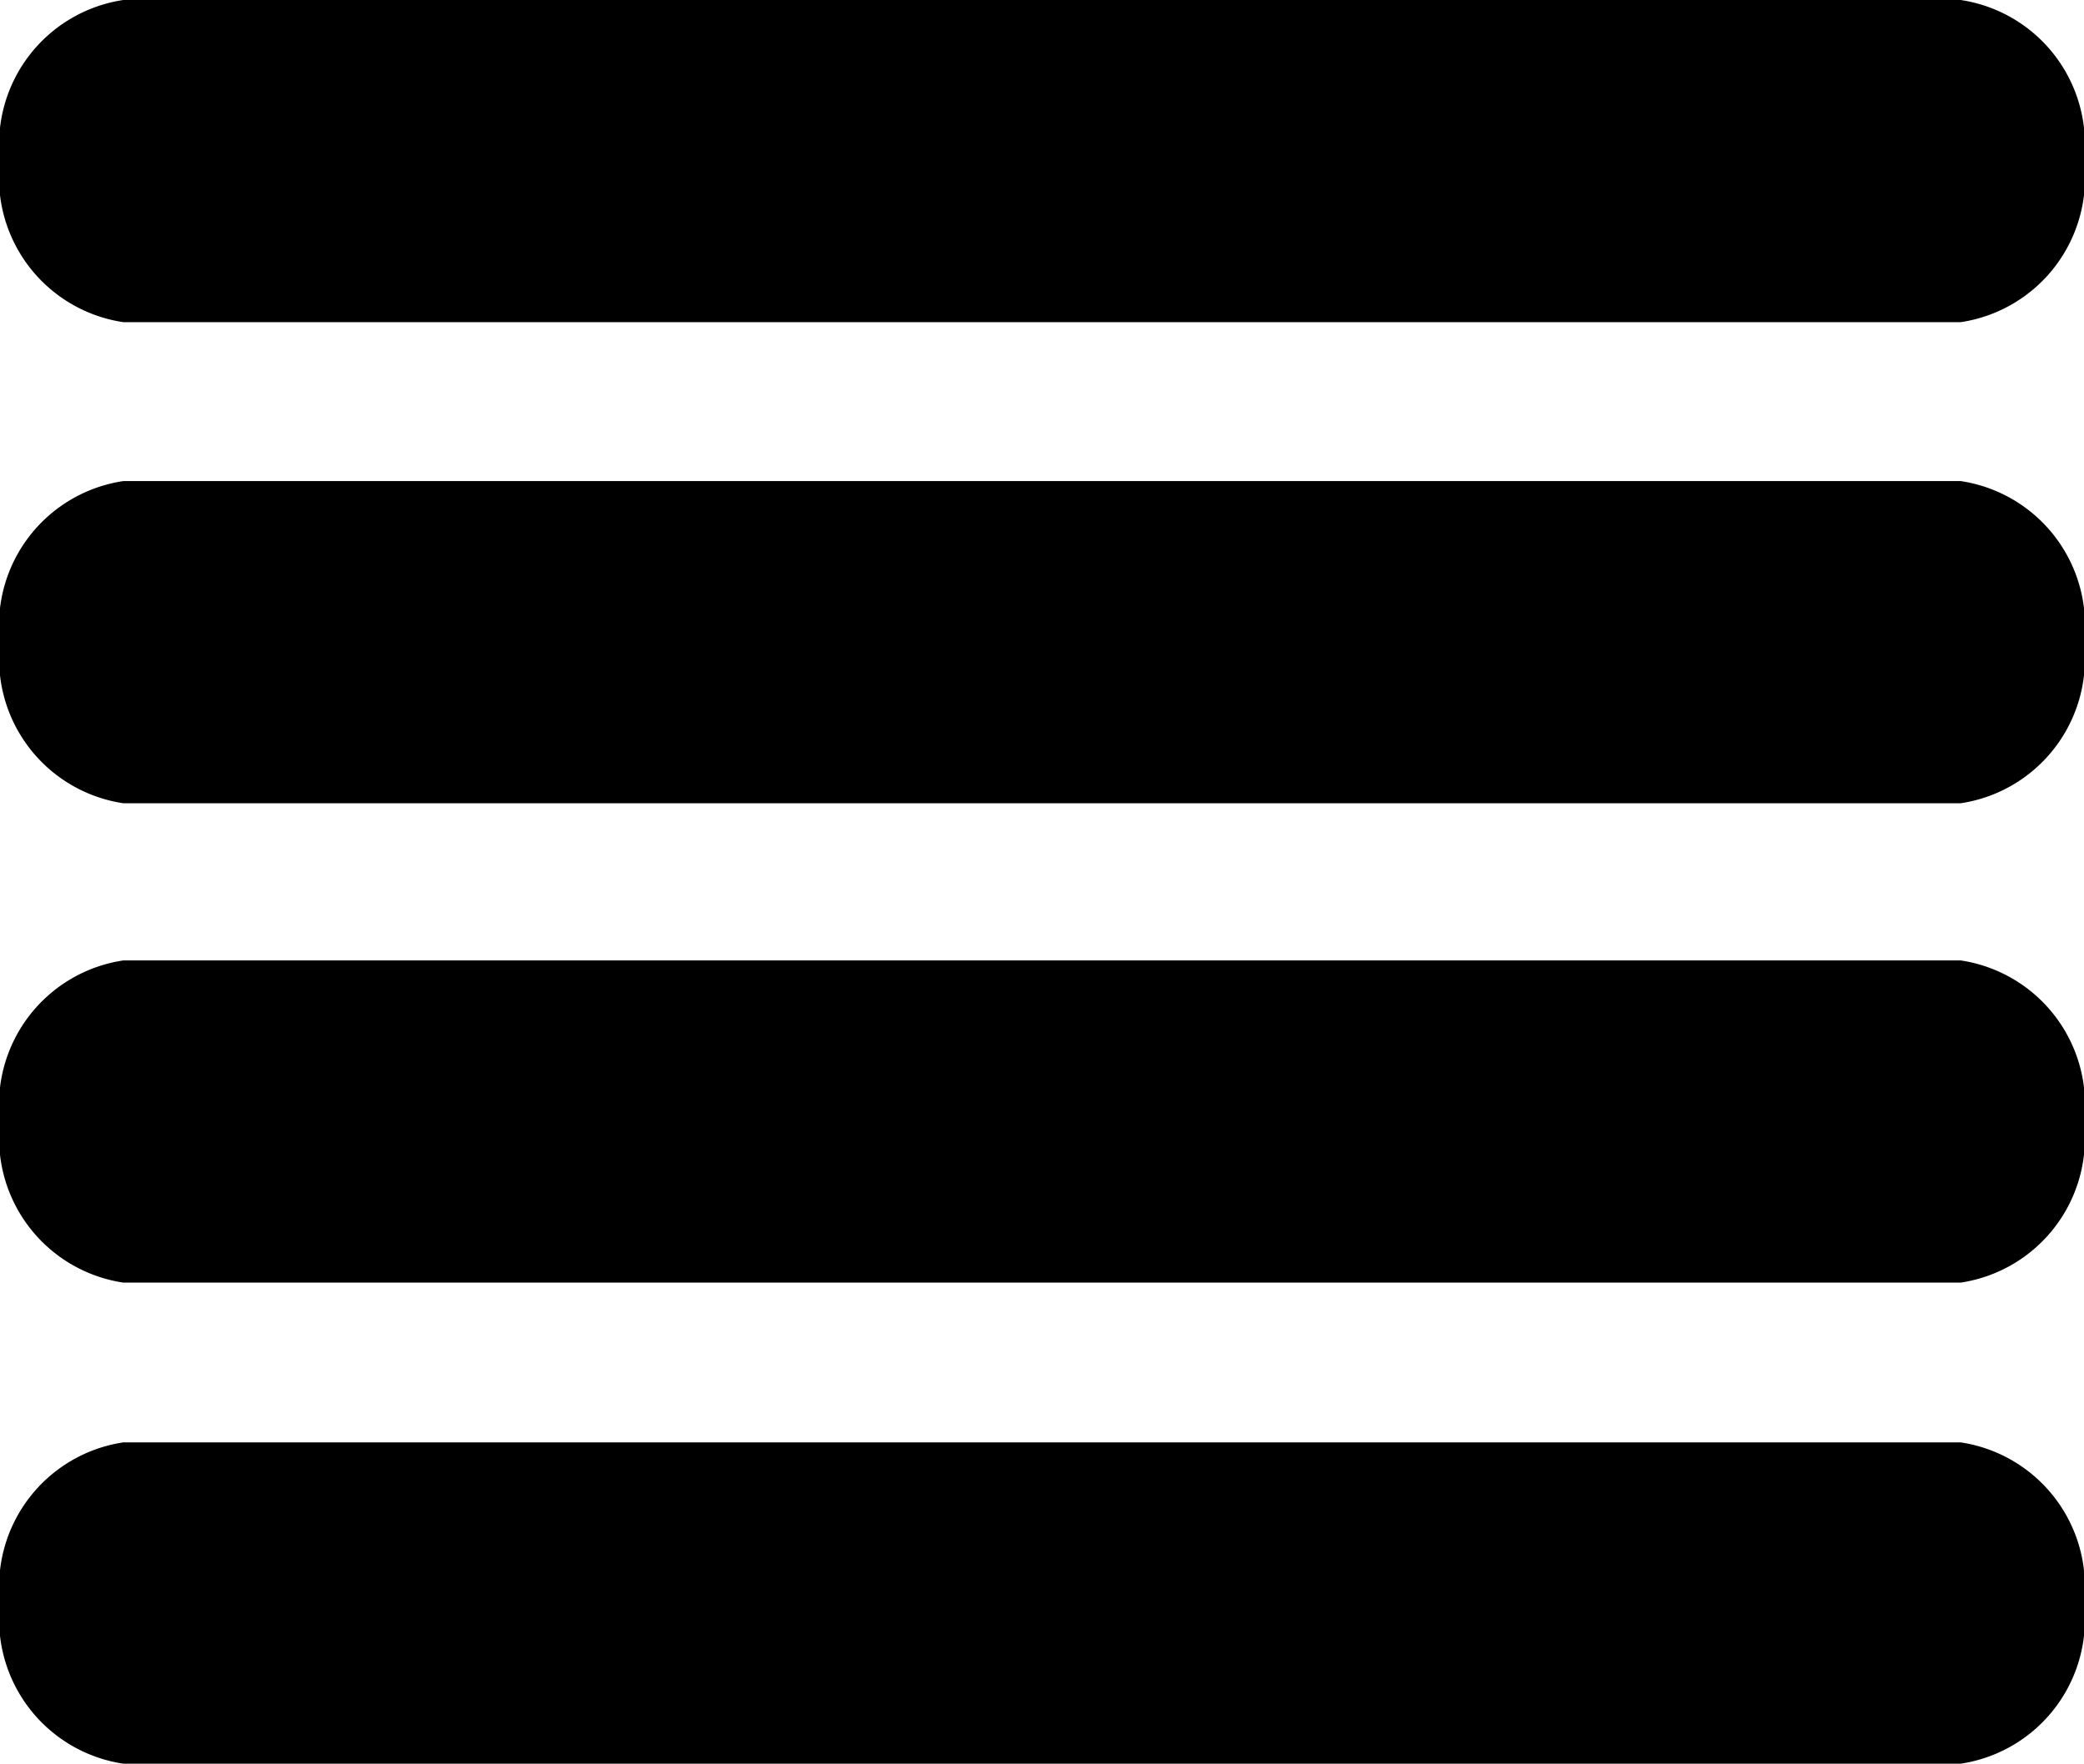 <svg xmlns="http://www.w3.org/2000/svg" viewBox="0 0 24 20.31"><title>list</title><g id="Layer_2" data-name="Layer 2"><g id="Filled_Icons" data-name="Filled Icons"><path d="M1.42,3.71H22.58A1.68,1.68,0,0,0,24,1.85,1.68,1.68,0,0,0,22.58,0H1.42A1.68,1.68,0,0,0,0,1.85,1.68,1.68,0,0,0,1.42,3.71Z"/><path d="M22.58,5.54H1.42A1.68,1.68,0,0,0,0,7.4,1.68,1.68,0,0,0,1.42,9.25H22.58A1.68,1.68,0,0,0,24,7.4,1.68,1.68,0,0,0,22.58,5.54Z"/><path d="M22.58,11.06H1.42A1.68,1.68,0,0,0,0,12.92a1.68,1.68,0,0,0,1.42,1.85H22.58A1.68,1.68,0,0,0,24,12.92,1.68,1.68,0,0,0,22.58,11.06Z"/><path d="M22.58,16.61H1.42A1.68,1.68,0,0,0,0,18.46a1.68,1.68,0,0,0,1.42,1.85H22.58A1.68,1.68,0,0,0,24,18.46,1.68,1.68,0,0,0,22.58,16.61Z"/></g></g></svg>